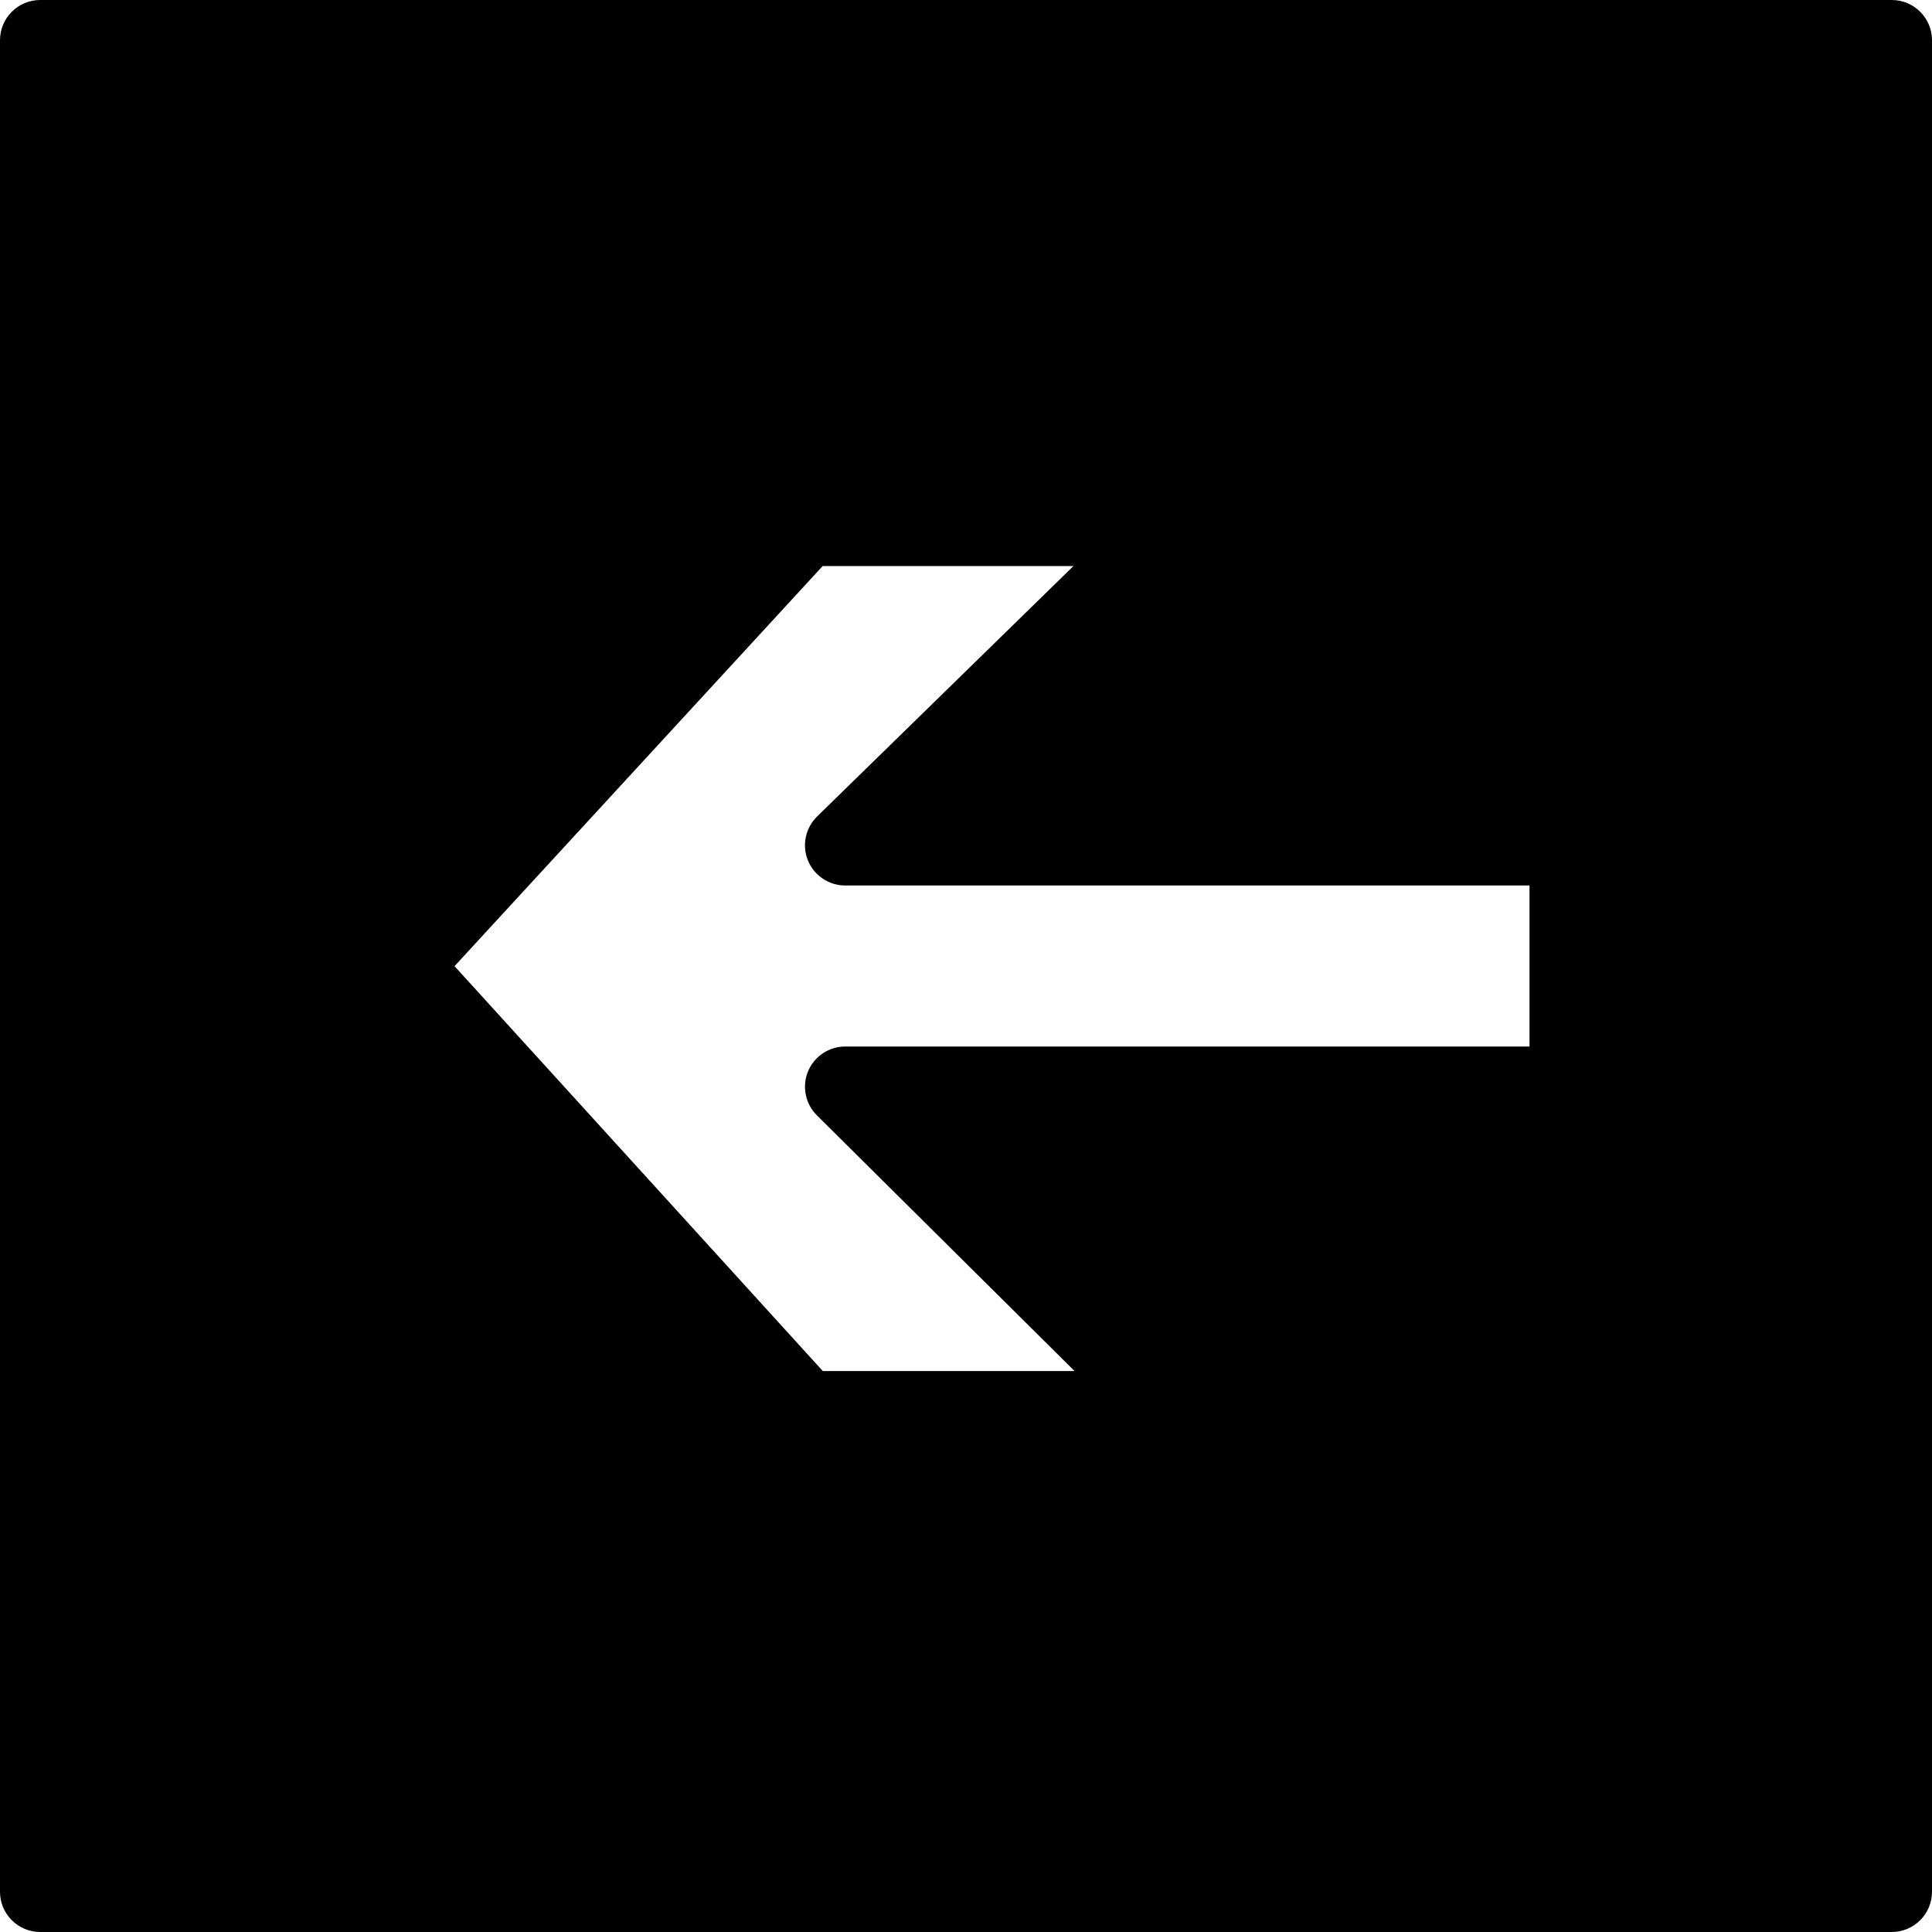 <?xml version="1.0" encoding="utf-8"?>
<!-- Generator: Adobe Illustrator 17.0.0, SVG Export Plug-In . SVG Version: 6.00 Build 0)  -->
<!DOCTYPE svg PUBLIC "-//W3C//DTD SVG 1.1//EN" "http://www.w3.org/Graphics/SVG/1.1/DTD/svg11.dtd">
<svg version="1.1" id="Layer_2" xmlns="http://www.w3.org/2000/svg" xmlns:xlink="http://www.w3.org/1999/xlink" x="0px" y="0px"
	 width="48px" height="48px" viewBox="0 0 48 48" enable-background="new 0 0 48 48" xml:space="preserve">
<path d="M47,0H1C0.448,0,0,0.448,0,1v46c0,0.552,0.448,1,1,1h46c0.552,0,1-0.448,1-1V1C48,0.448,47.552,0,47,0z M38,26H21
	c-0.405,0-0.771,0.245-0.925,0.619c-0.154,0.375-0.067,0.805,0.22,1.091l6.402,6.353h-6.255l-9.149-10.059l9.146-9.941h6.231
	l-6.369,6.222c-0.291,0.284-0.381,0.716-0.228,1.093C20.227,21.754,20.593,22,21,22h17V26z"/>
</svg>
